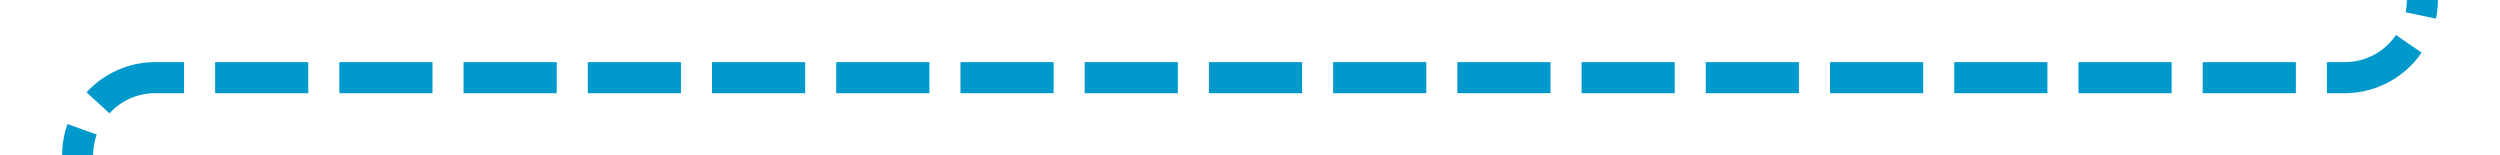 ﻿<?xml version="1.0" encoding="utf-8"?>
<svg version="1.1" xmlns:xlink="http://www.w3.org/1999/xlink" width="161px" height="10px" preserveAspectRatio="xMinYMid meet" viewBox="219 896  161 8" xmlns="http://www.w3.org/2000/svg">
  <path d="M 375 866  L 375 895  A 5 5 0 0 1 370 900 L 229 900  A 5 5 0 0 0 224 905 L 224 914  " stroke-width="2" stroke-dasharray="6,2" stroke="#0099cc" fill="none" />
  <path d="M 228.293 908.893  L 224 913.186  L 219.707 908.893  L 218.293 910.307  L 223.293 915.307  L 224 916.014  L 224.707 915.307  L 229.707 910.307  L 228.293 908.893  Z " fill-rule="nonzero" fill="#0099cc" stroke="none" />
</svg>